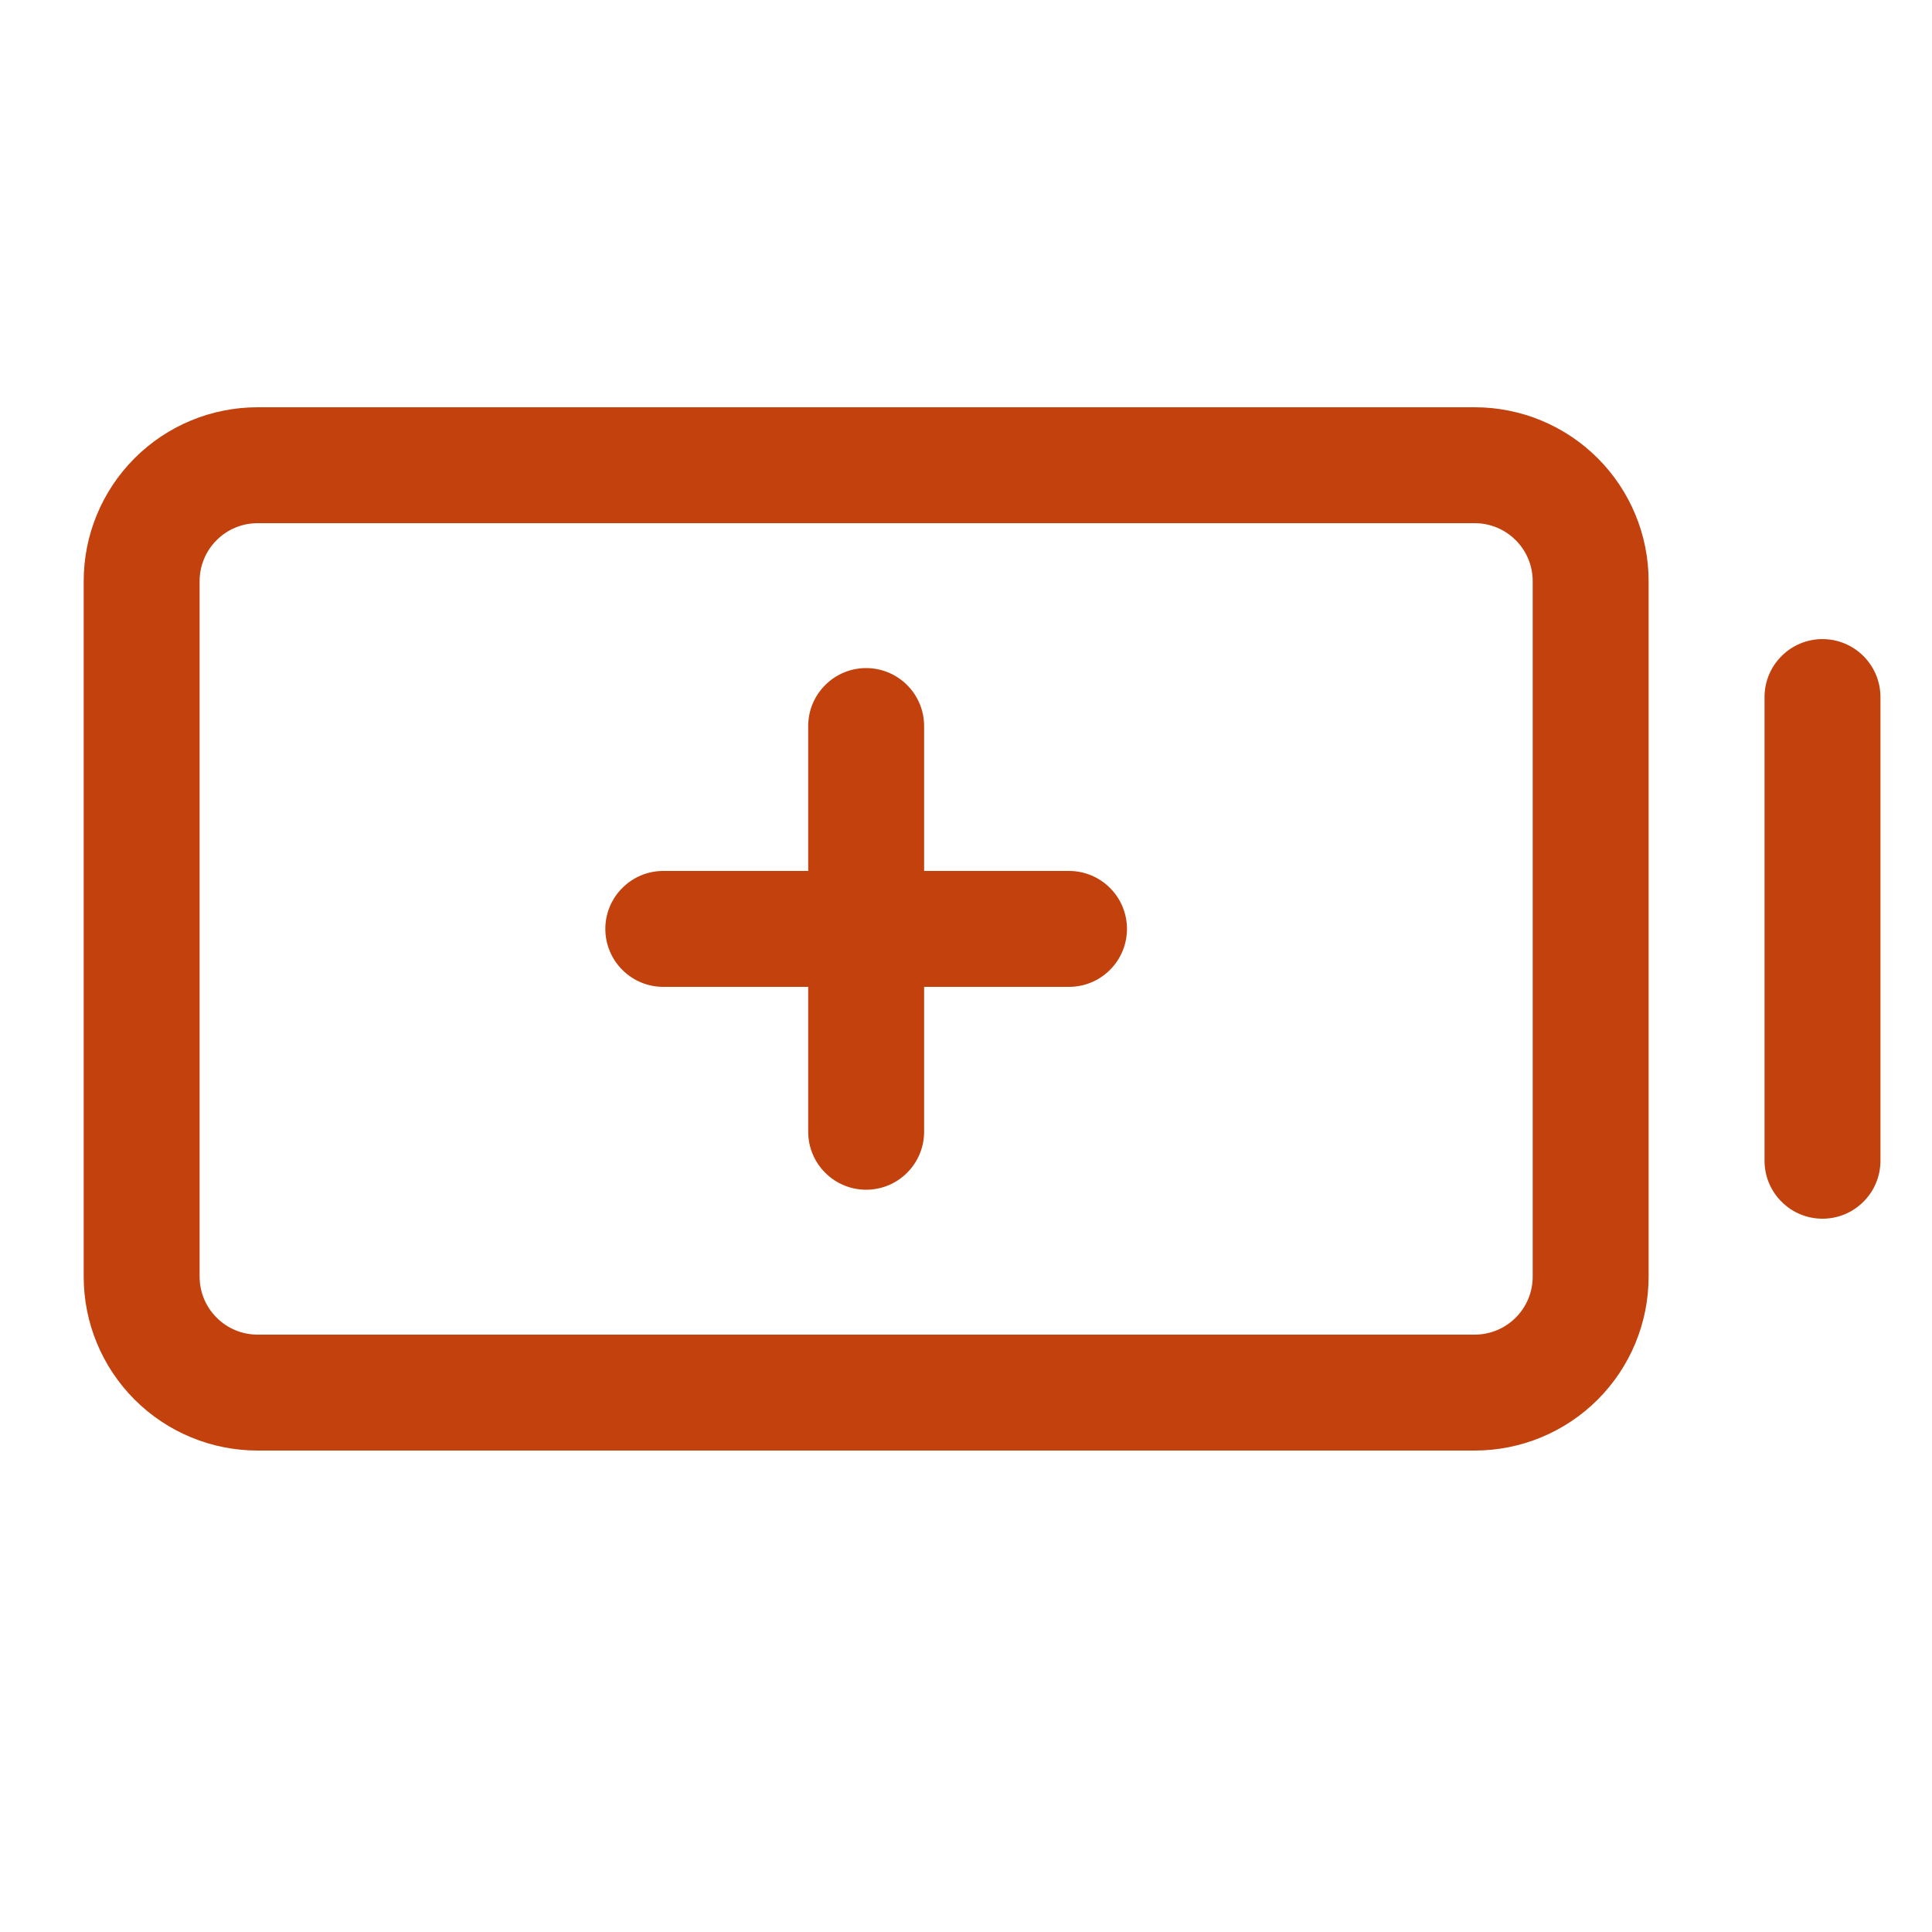 <svg width="25" height="25" viewBox="0 0 25 25" fill="none" xmlns="http://www.w3.org/2000/svg">
<path d="M14.583 12.02C14.583 12.219 14.504 12.41 14.363 12.55C14.223 12.691 14.032 12.77 13.833 12.77H11.958V14.645C11.958 14.844 11.879 15.035 11.738 15.175C11.598 15.316 11.407 15.395 11.208 15.395C11.009 15.395 10.818 15.316 10.678 15.175C10.537 15.035 10.458 14.844 10.458 14.645V12.77H8.583C8.384 12.77 8.193 12.691 8.053 12.55C7.912 12.41 7.833 12.219 7.833 12.02C7.833 11.821 7.912 11.63 8.053 11.49C8.193 11.349 8.384 11.27 8.583 11.27H10.458V9.395C10.458 9.196 10.537 9.005 10.678 8.865C10.818 8.724 11.009 8.645 11.208 8.645C11.407 8.645 11.598 8.724 11.738 8.865C11.879 9.005 11.958 9.196 11.958 9.395V11.27H13.833C14.032 11.27 14.223 11.349 14.363 11.49C14.504 11.63 14.583 11.821 14.583 12.02ZM21.333 7.52V16.52C21.333 17.117 21.096 17.689 20.674 18.111C20.252 18.533 19.68 18.77 19.083 18.77H3.333C2.736 18.77 2.164 18.533 1.742 18.111C1.32 17.689 1.083 17.117 1.083 16.52V7.52C1.083 6.923 1.32 6.351 1.742 5.929C2.164 5.507 2.736 5.27 3.333 5.27H19.083C19.68 5.27 20.252 5.507 20.674 5.929C21.096 6.351 21.333 6.923 21.333 7.52ZM19.833 7.52C19.833 7.321 19.754 7.13 19.613 6.99C19.473 6.849 19.282 6.77 19.083 6.77H3.333C3.134 6.77 2.943 6.849 2.803 6.99C2.662 7.13 2.583 7.321 2.583 7.52V16.52C2.583 16.719 2.662 16.91 2.803 17.05C2.943 17.191 3.134 17.27 3.333 17.27H19.083C19.282 17.27 19.473 17.191 19.613 17.05C19.754 16.91 19.833 16.719 19.833 16.52V7.52ZM23.583 8.27C23.384 8.27 23.193 8.349 23.053 8.49C22.912 8.63 22.833 8.821 22.833 9.02V15.02C22.833 15.219 22.912 15.41 23.053 15.55C23.193 15.691 23.384 15.77 23.583 15.77C23.782 15.77 23.973 15.691 24.113 15.55C24.254 15.41 24.333 15.219 24.333 15.02V9.02C24.333 8.821 24.254 8.63 24.113 8.49C23.973 8.349 23.782 8.27 23.583 8.27Z" fill="#C2410C"/>
</svg>
